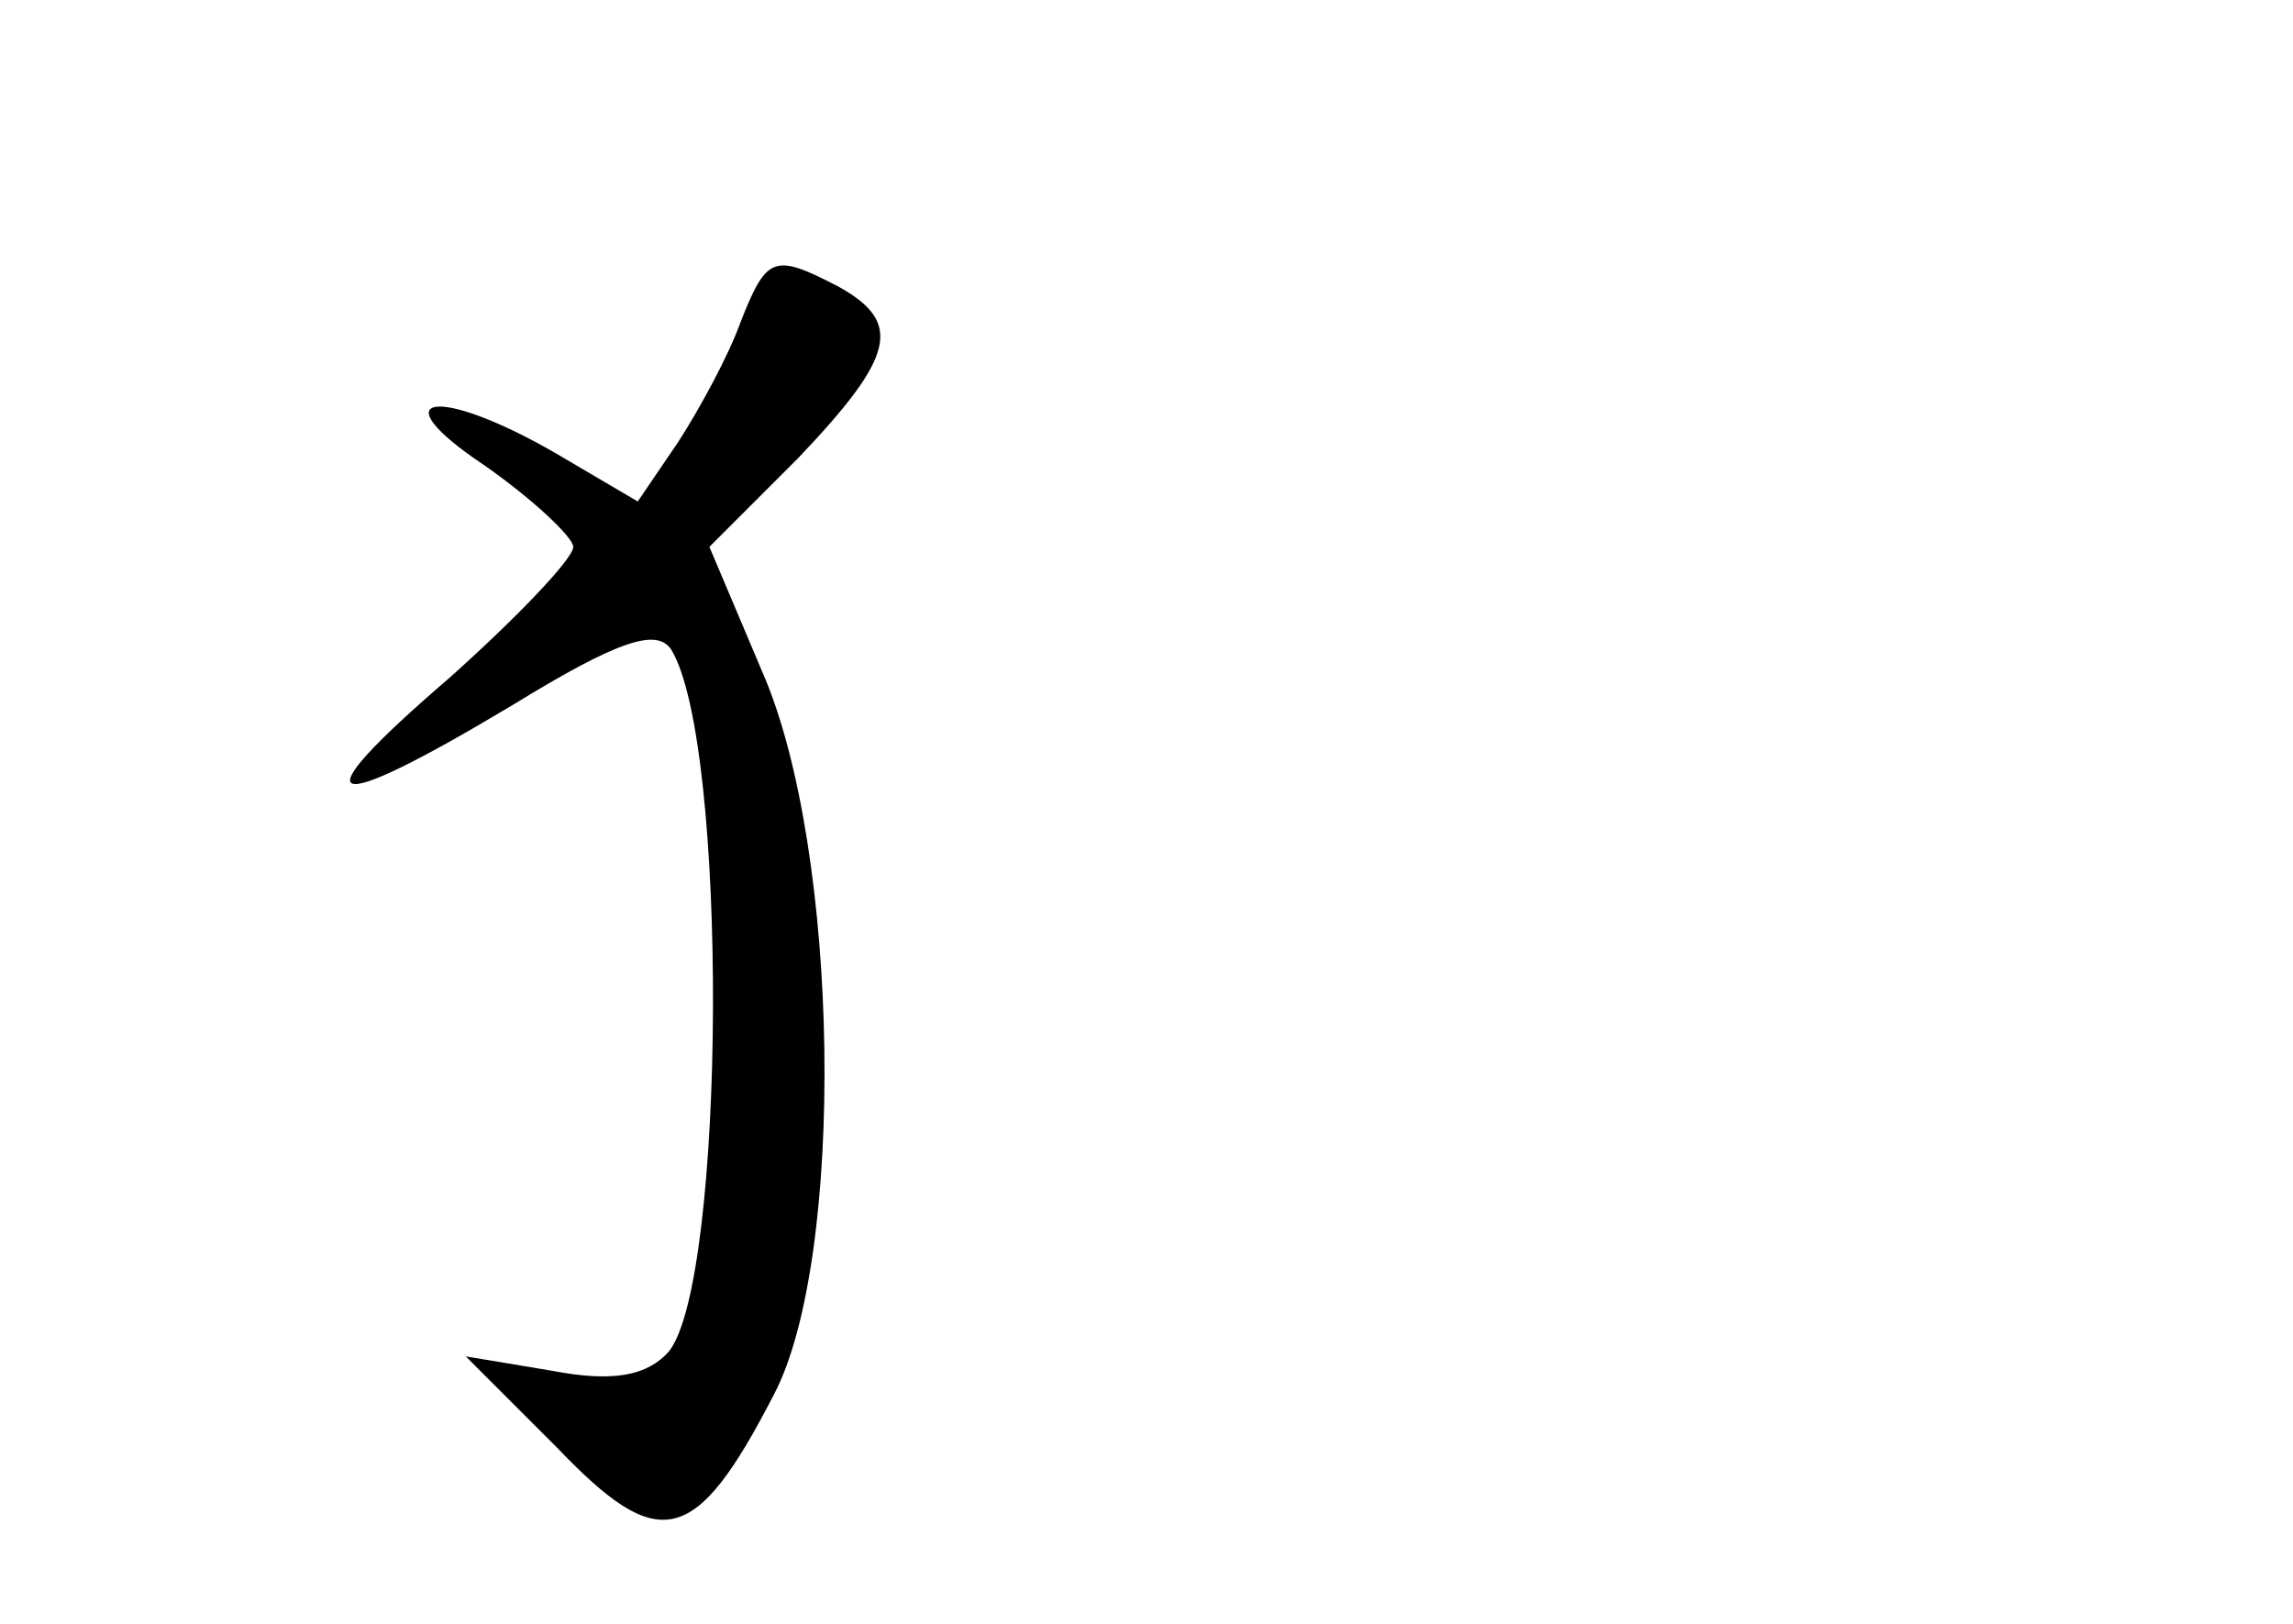 <?xml version="1.0" standalone="no"?>
<!DOCTYPE svg PUBLIC "-//W3C//DTD SVG 20010904//EN"
 "http://www.w3.org/TR/2001/REC-SVG-20010904/DTD/svg10.dtd">
<svg version="1.0" xmlns="http://www.w3.org/2000/svg"
 width="96pt" height="68pt" viewBox="0 0 96 68"
 preserveAspectRatio="xMidYMid meet">
<g transform="translate(0,68) scale(0.1,-0.1)"
fill="#000000" stroke="none">
<path d="M310 545 c-5 -14 -17 -36 -26 -50 l-17 -25 -34 20 c-50 29 -75 25
-30 -5 20 -14 37 -30 37 -34 0 -5 -24 -30 -52 -55 -64 -55 -53 -59 27 -11 44
27 60 32 66 23 24 -39 23 -264 -1 -294 -9 -10 -23 -13 -49 -8 l-36 6 38 -38
c43 -45 58 -42 91 22 30 57 28 228 -5 303 l-22 52 37 37 c41 43 44 57 17 72
-27 14 -30 13 -41 -15z"/>
</g>
</svg>
